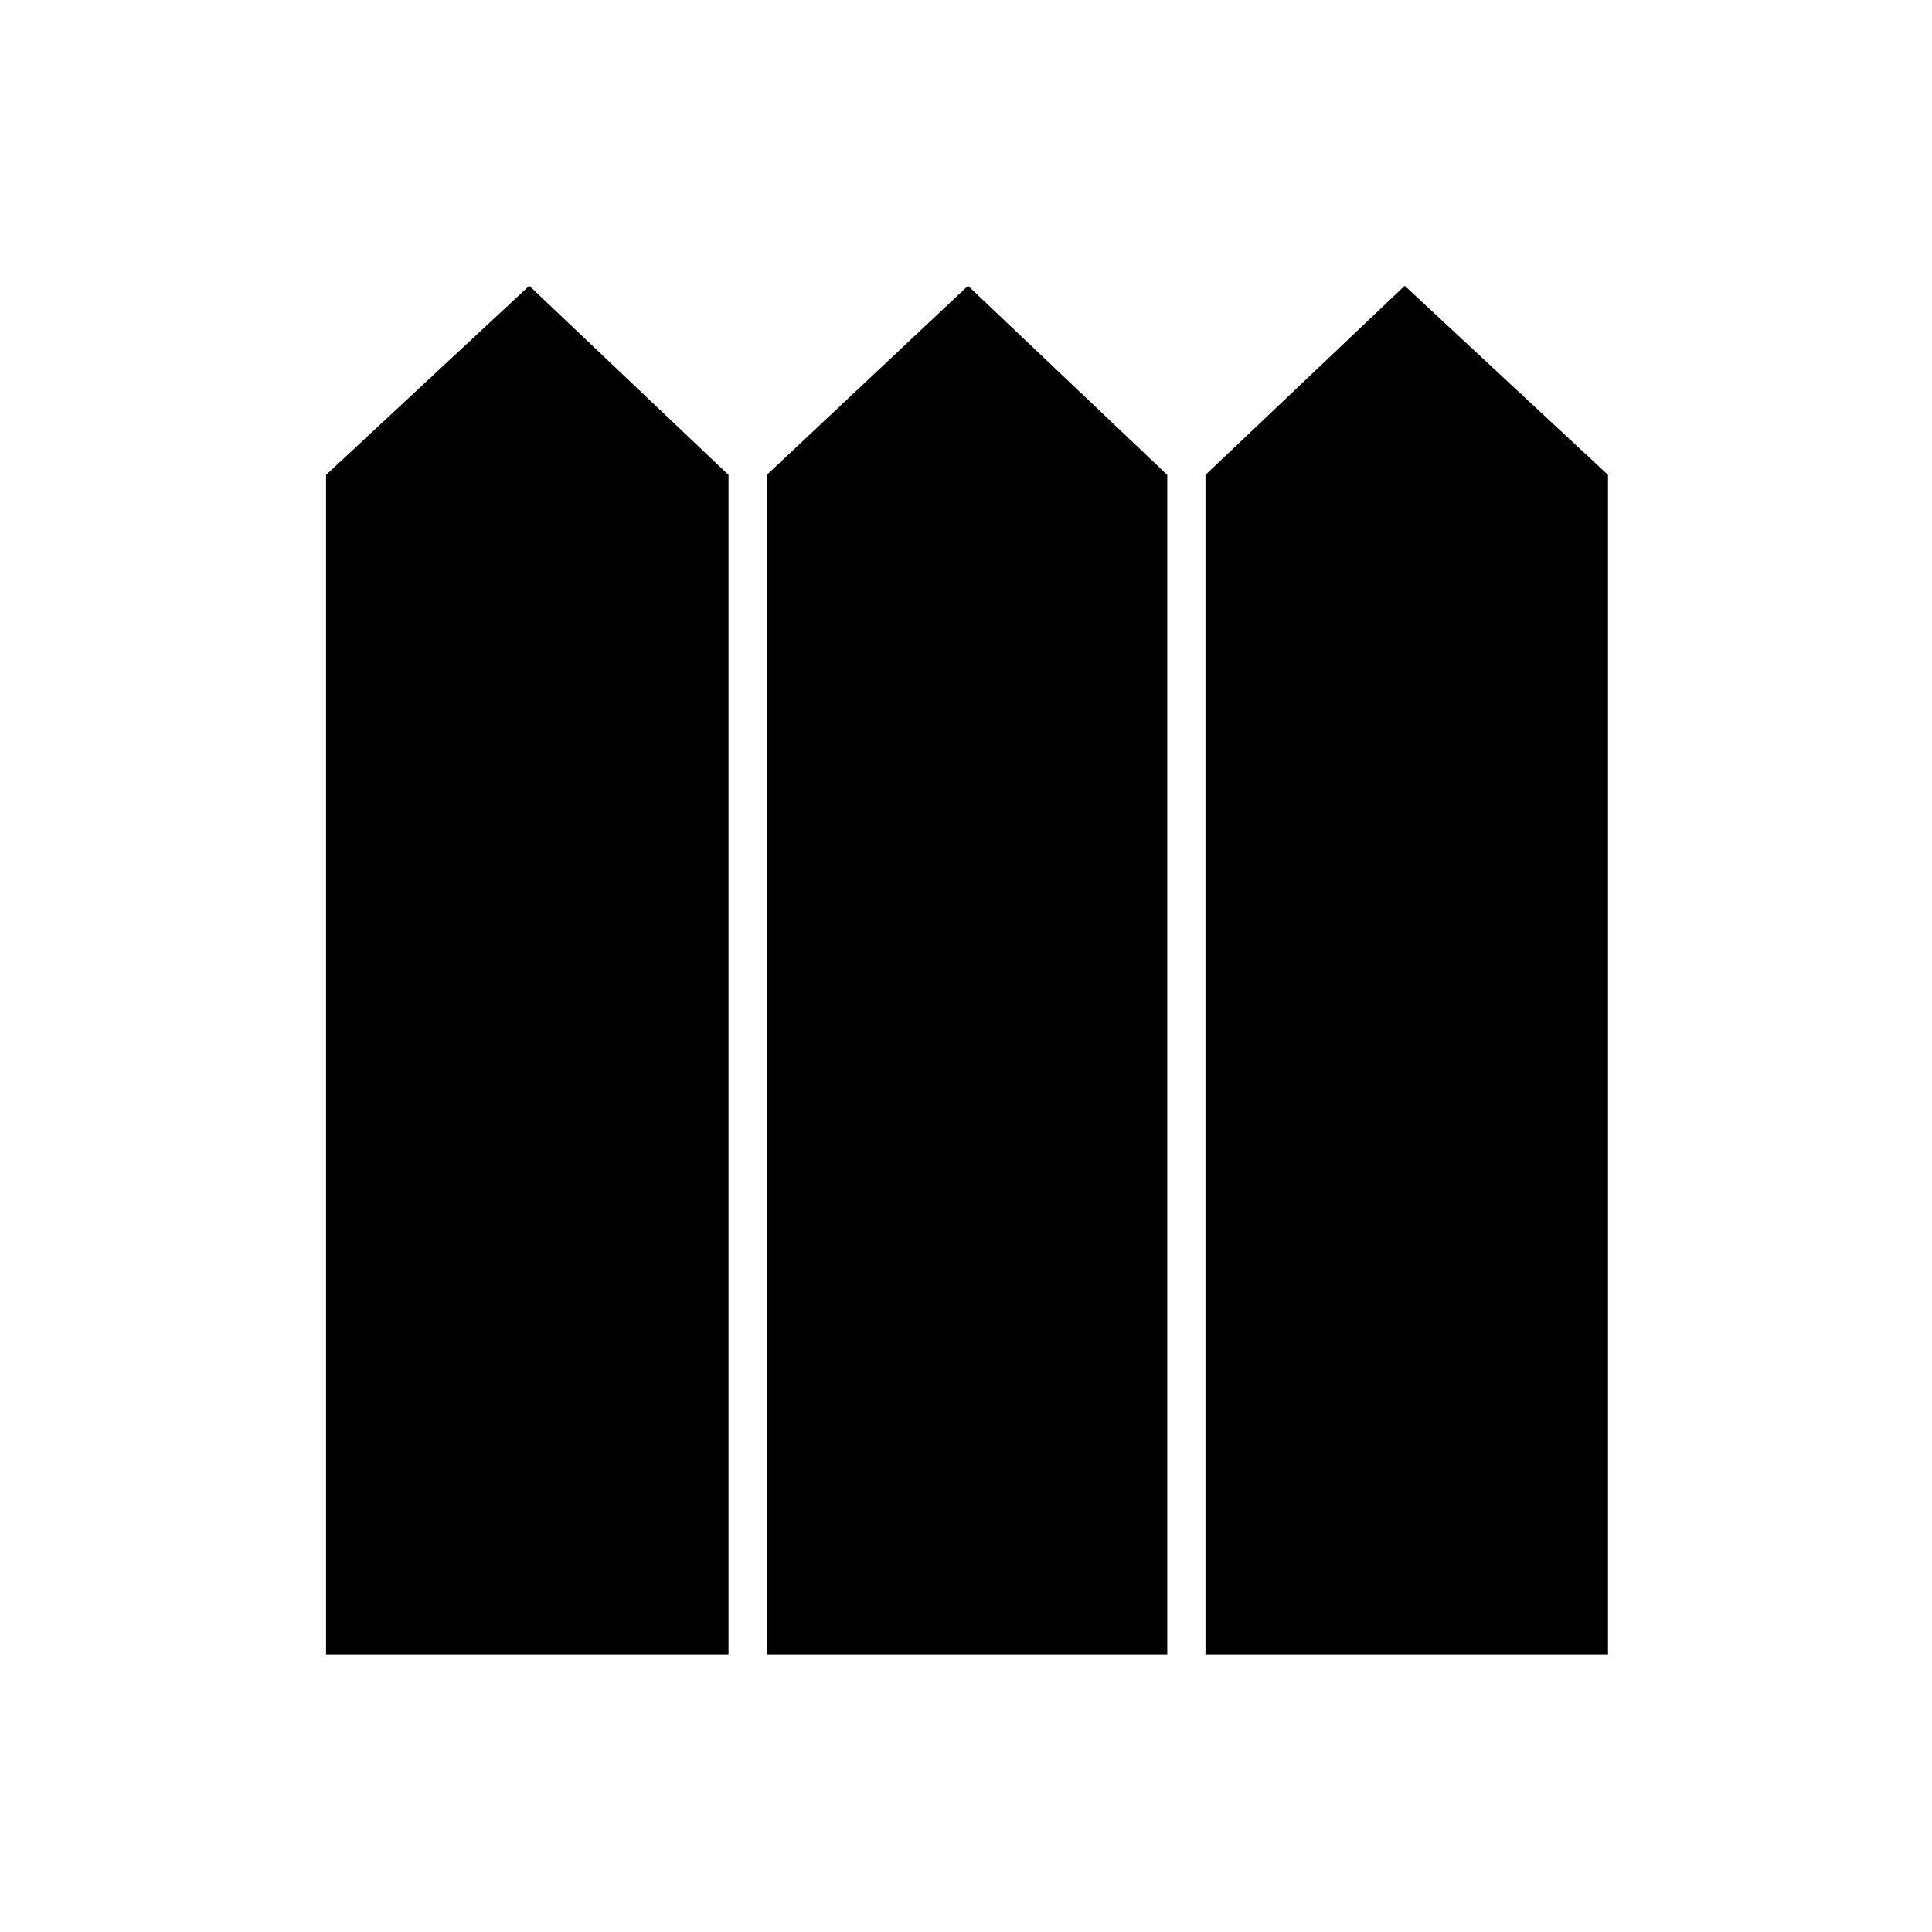 <svg xmlns="http://www.w3.org/2000/svg" height="40" width="40"><path d="M6.75 34.25V9.833l4.208-3.916 4.125 3.916V34.25Zm9.125 0V9.833l4.167-3.916 4.125 3.916V34.25Zm9.083 0V9.833l4.125-3.916 4.209 3.916V34.25Z"/></svg>